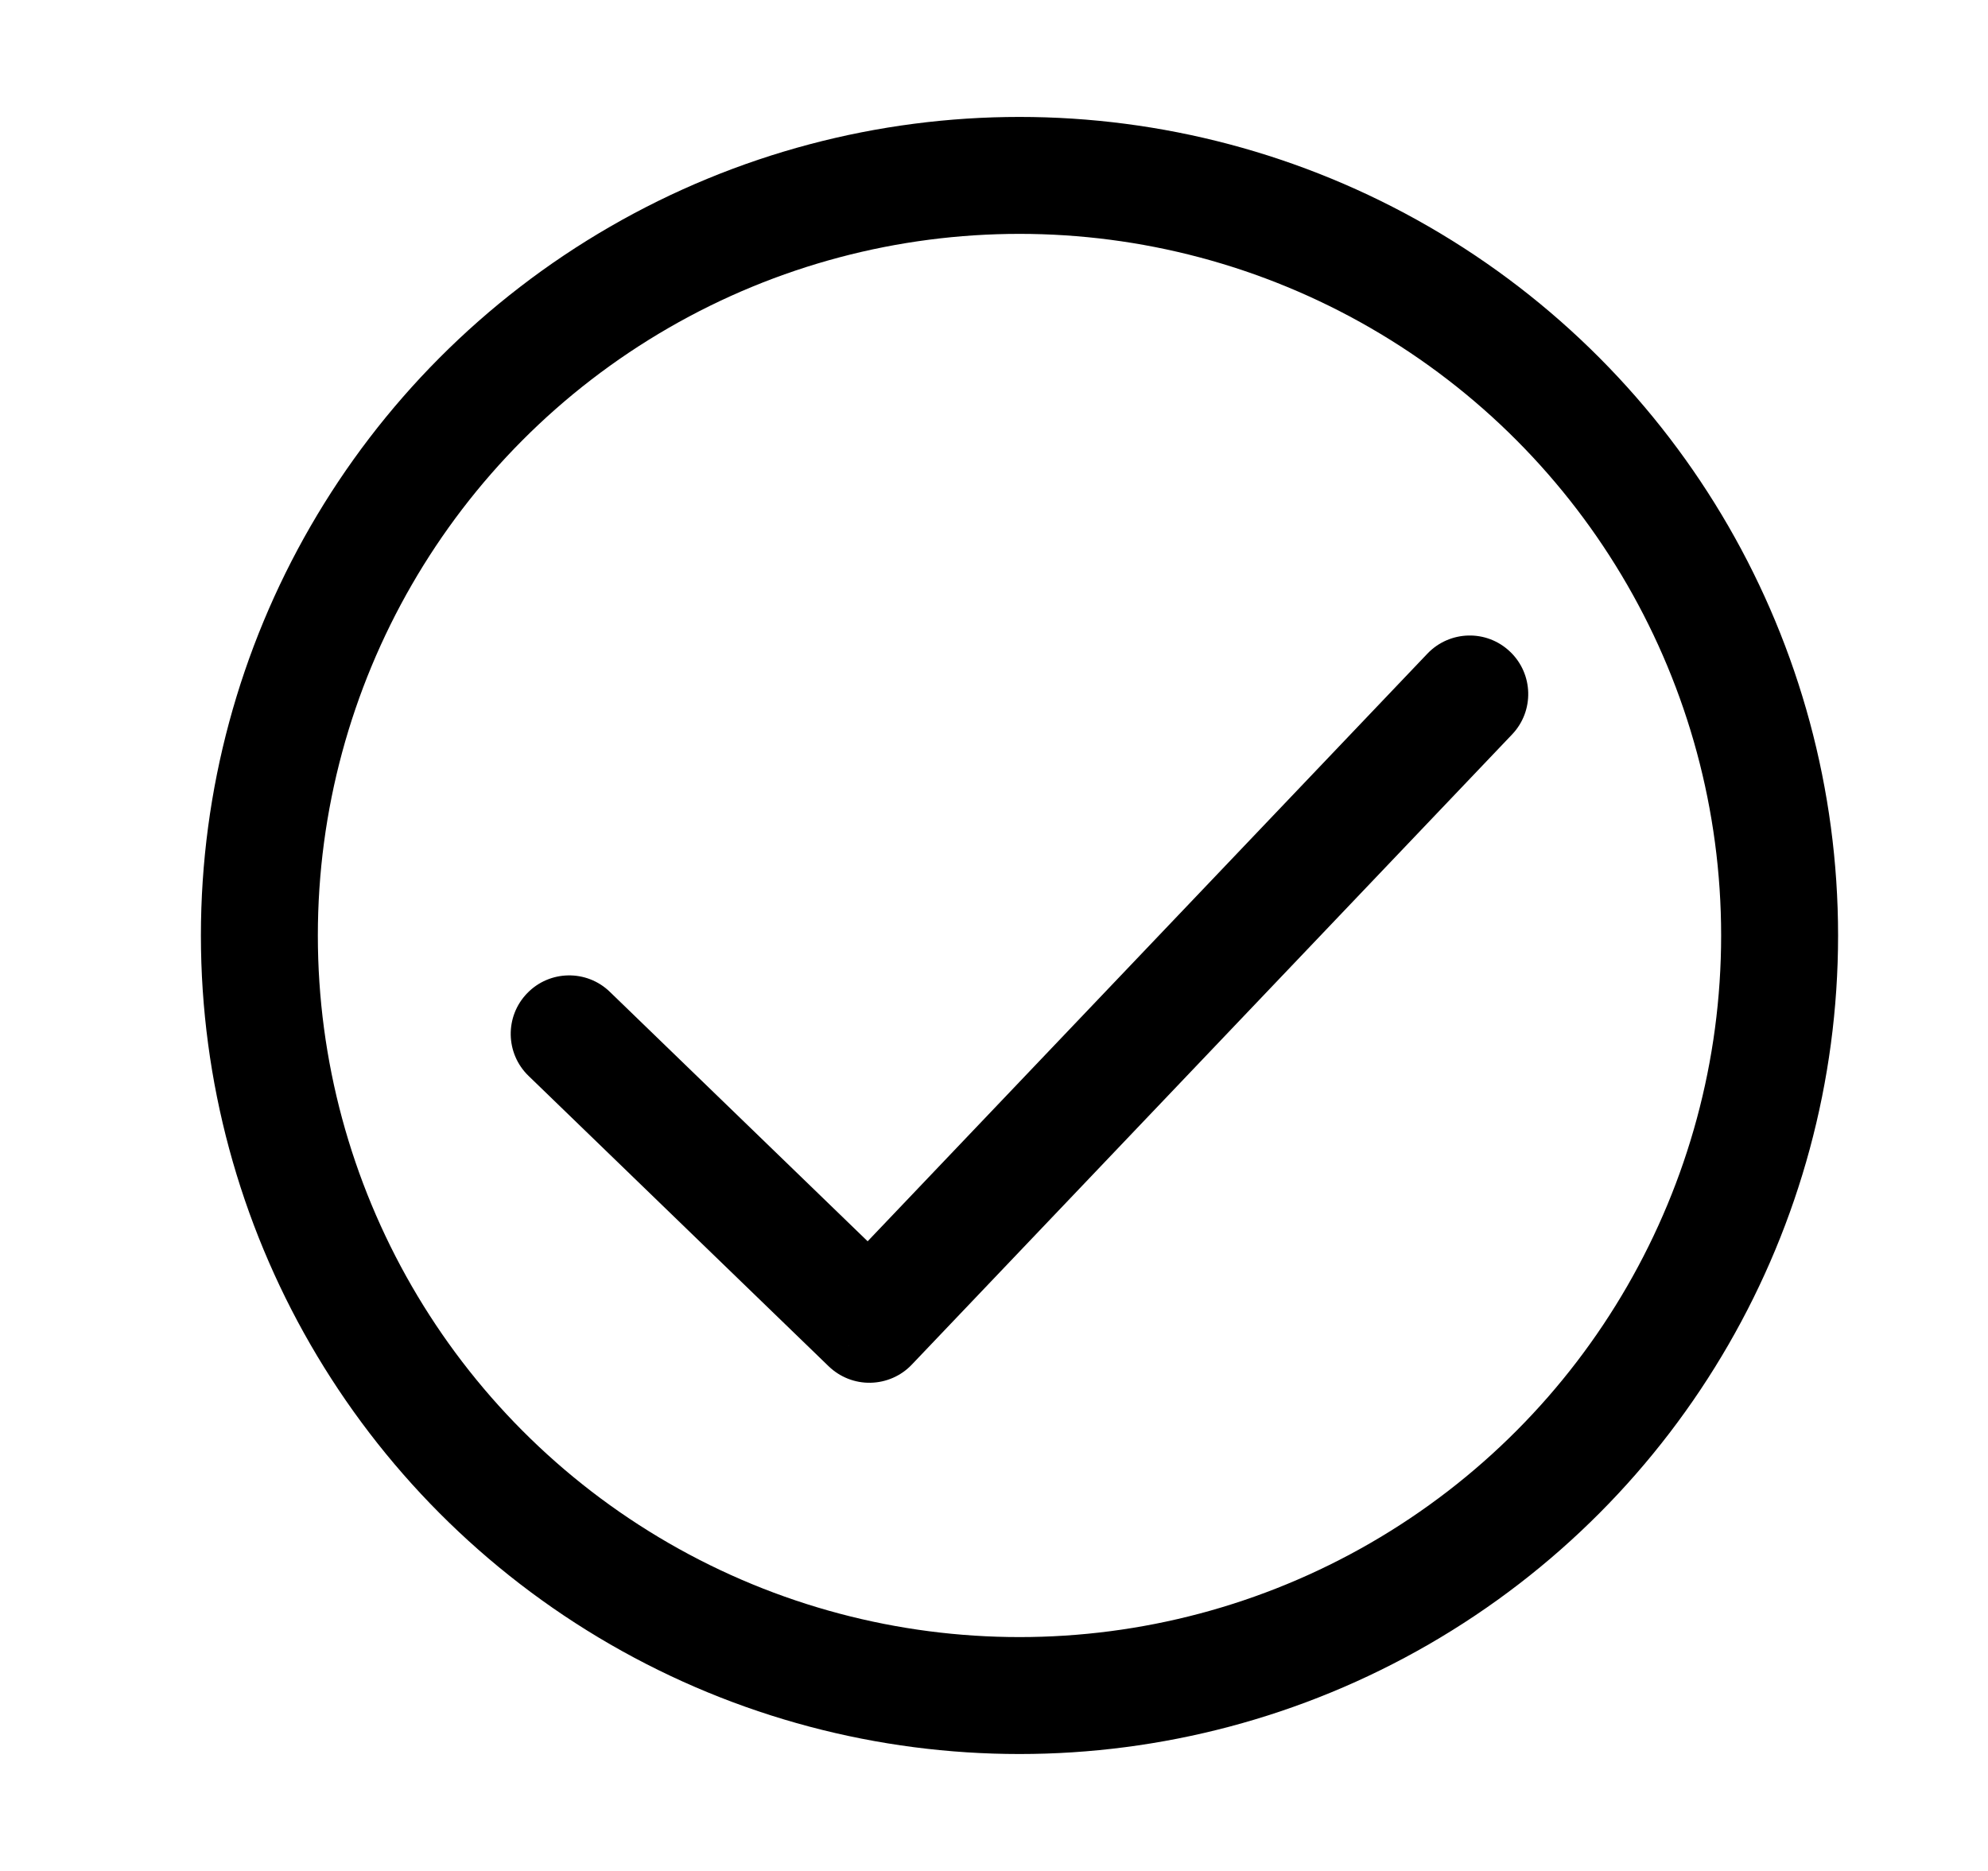 <svg width="17" height="16" viewBox="0 0 17 16" fill="none" xmlns="http://www.w3.org/2000/svg">
<circle cx="8.718" cy="8" r="6.5" stroke="black"/>
<path d="M5.215 8.482C5.017 8.29 4.7 8.295 4.508 8.494C4.316 8.692 4.321 9.009 4.52 9.201L5.215 8.482ZM7.435 11.325L7.087 11.685C7.183 11.777 7.311 11.828 7.445 11.825C7.578 11.822 7.705 11.767 7.797 11.67L7.435 11.325ZM12.931 6.28C13.121 6.08 13.113 5.763 12.913 5.573C12.713 5.382 12.397 5.39 12.206 5.59L12.931 6.28ZM4.52 9.201L7.087 11.685L7.782 10.966L5.215 8.482L4.52 9.201ZM7.797 11.67L12.931 6.28L12.206 5.59L7.072 10.98L7.797 11.67Z" fill="black"/>
</svg>
